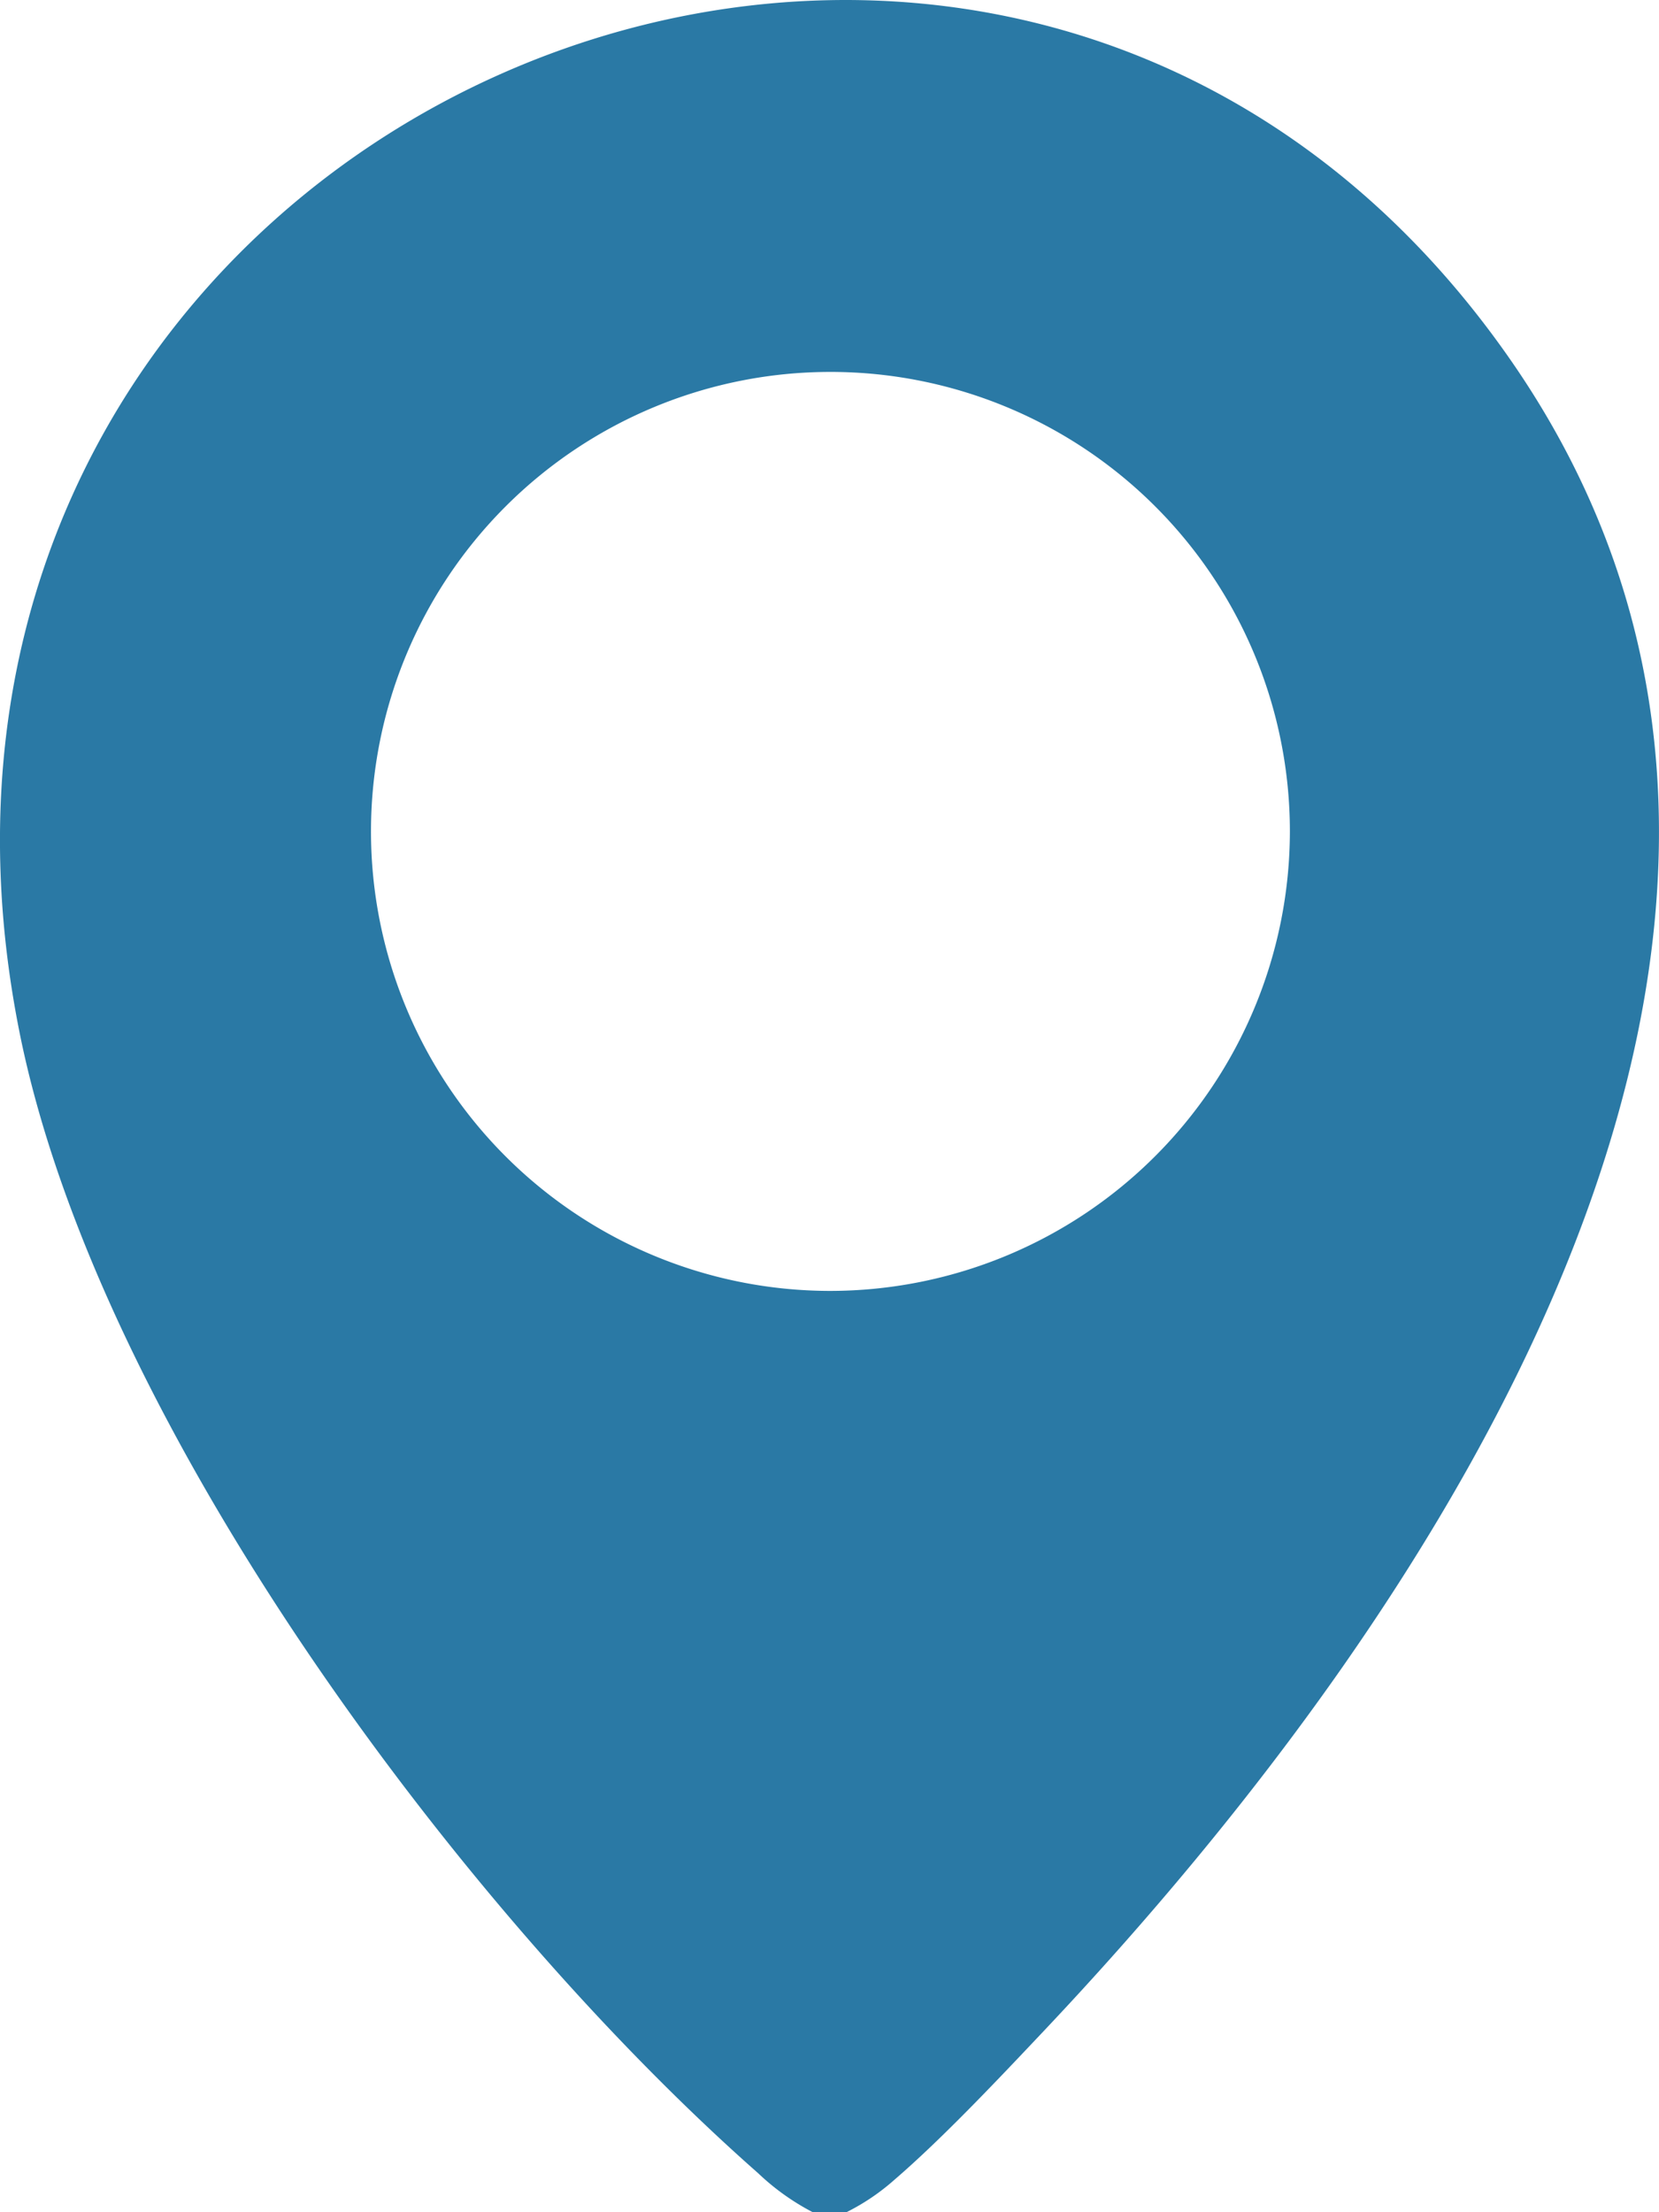 <svg id="location_icon" data-name="location icon" xmlns="http://www.w3.org/2000/svg" xmlns:xlink="http://www.w3.org/1999/xlink" width="22.185" height="29.577" viewBox="0 0 22.185 29.577">
  <defs>
    <clipPath id="clip-path">
      <rect id="Rectangle_72" data-name="Rectangle 72" width="22.185" height="29.577" fill="#2a79a5"/>
    </clipPath>
  </defs>
  <g id="Group_222" data-name="Group 222" clip-path="url(#clip-path)">
    <path id="Path_226" data-name="Path 226" d="M20.159,4.753C13.243-5.083-2.164,1.535.256,13.773,1.291,19.01,6.171,25.562,10.14,29.059a3.194,3.194,0,0,0,.724.518h.462a2.932,2.932,0,0,0,.637-.432c.65-.559,1.426-1.385,2.024-2.018,5.292-5.611,11.474-14.834,6.172-22.374M11.094,17.261a6.144,6.144,0,1,1,6.156-6.144,6.151,6.151,0,0,1-6.156,6.144" transform="translate(-0.001 0)" fill="#2a79a5"/>
  </g>
</svg>
